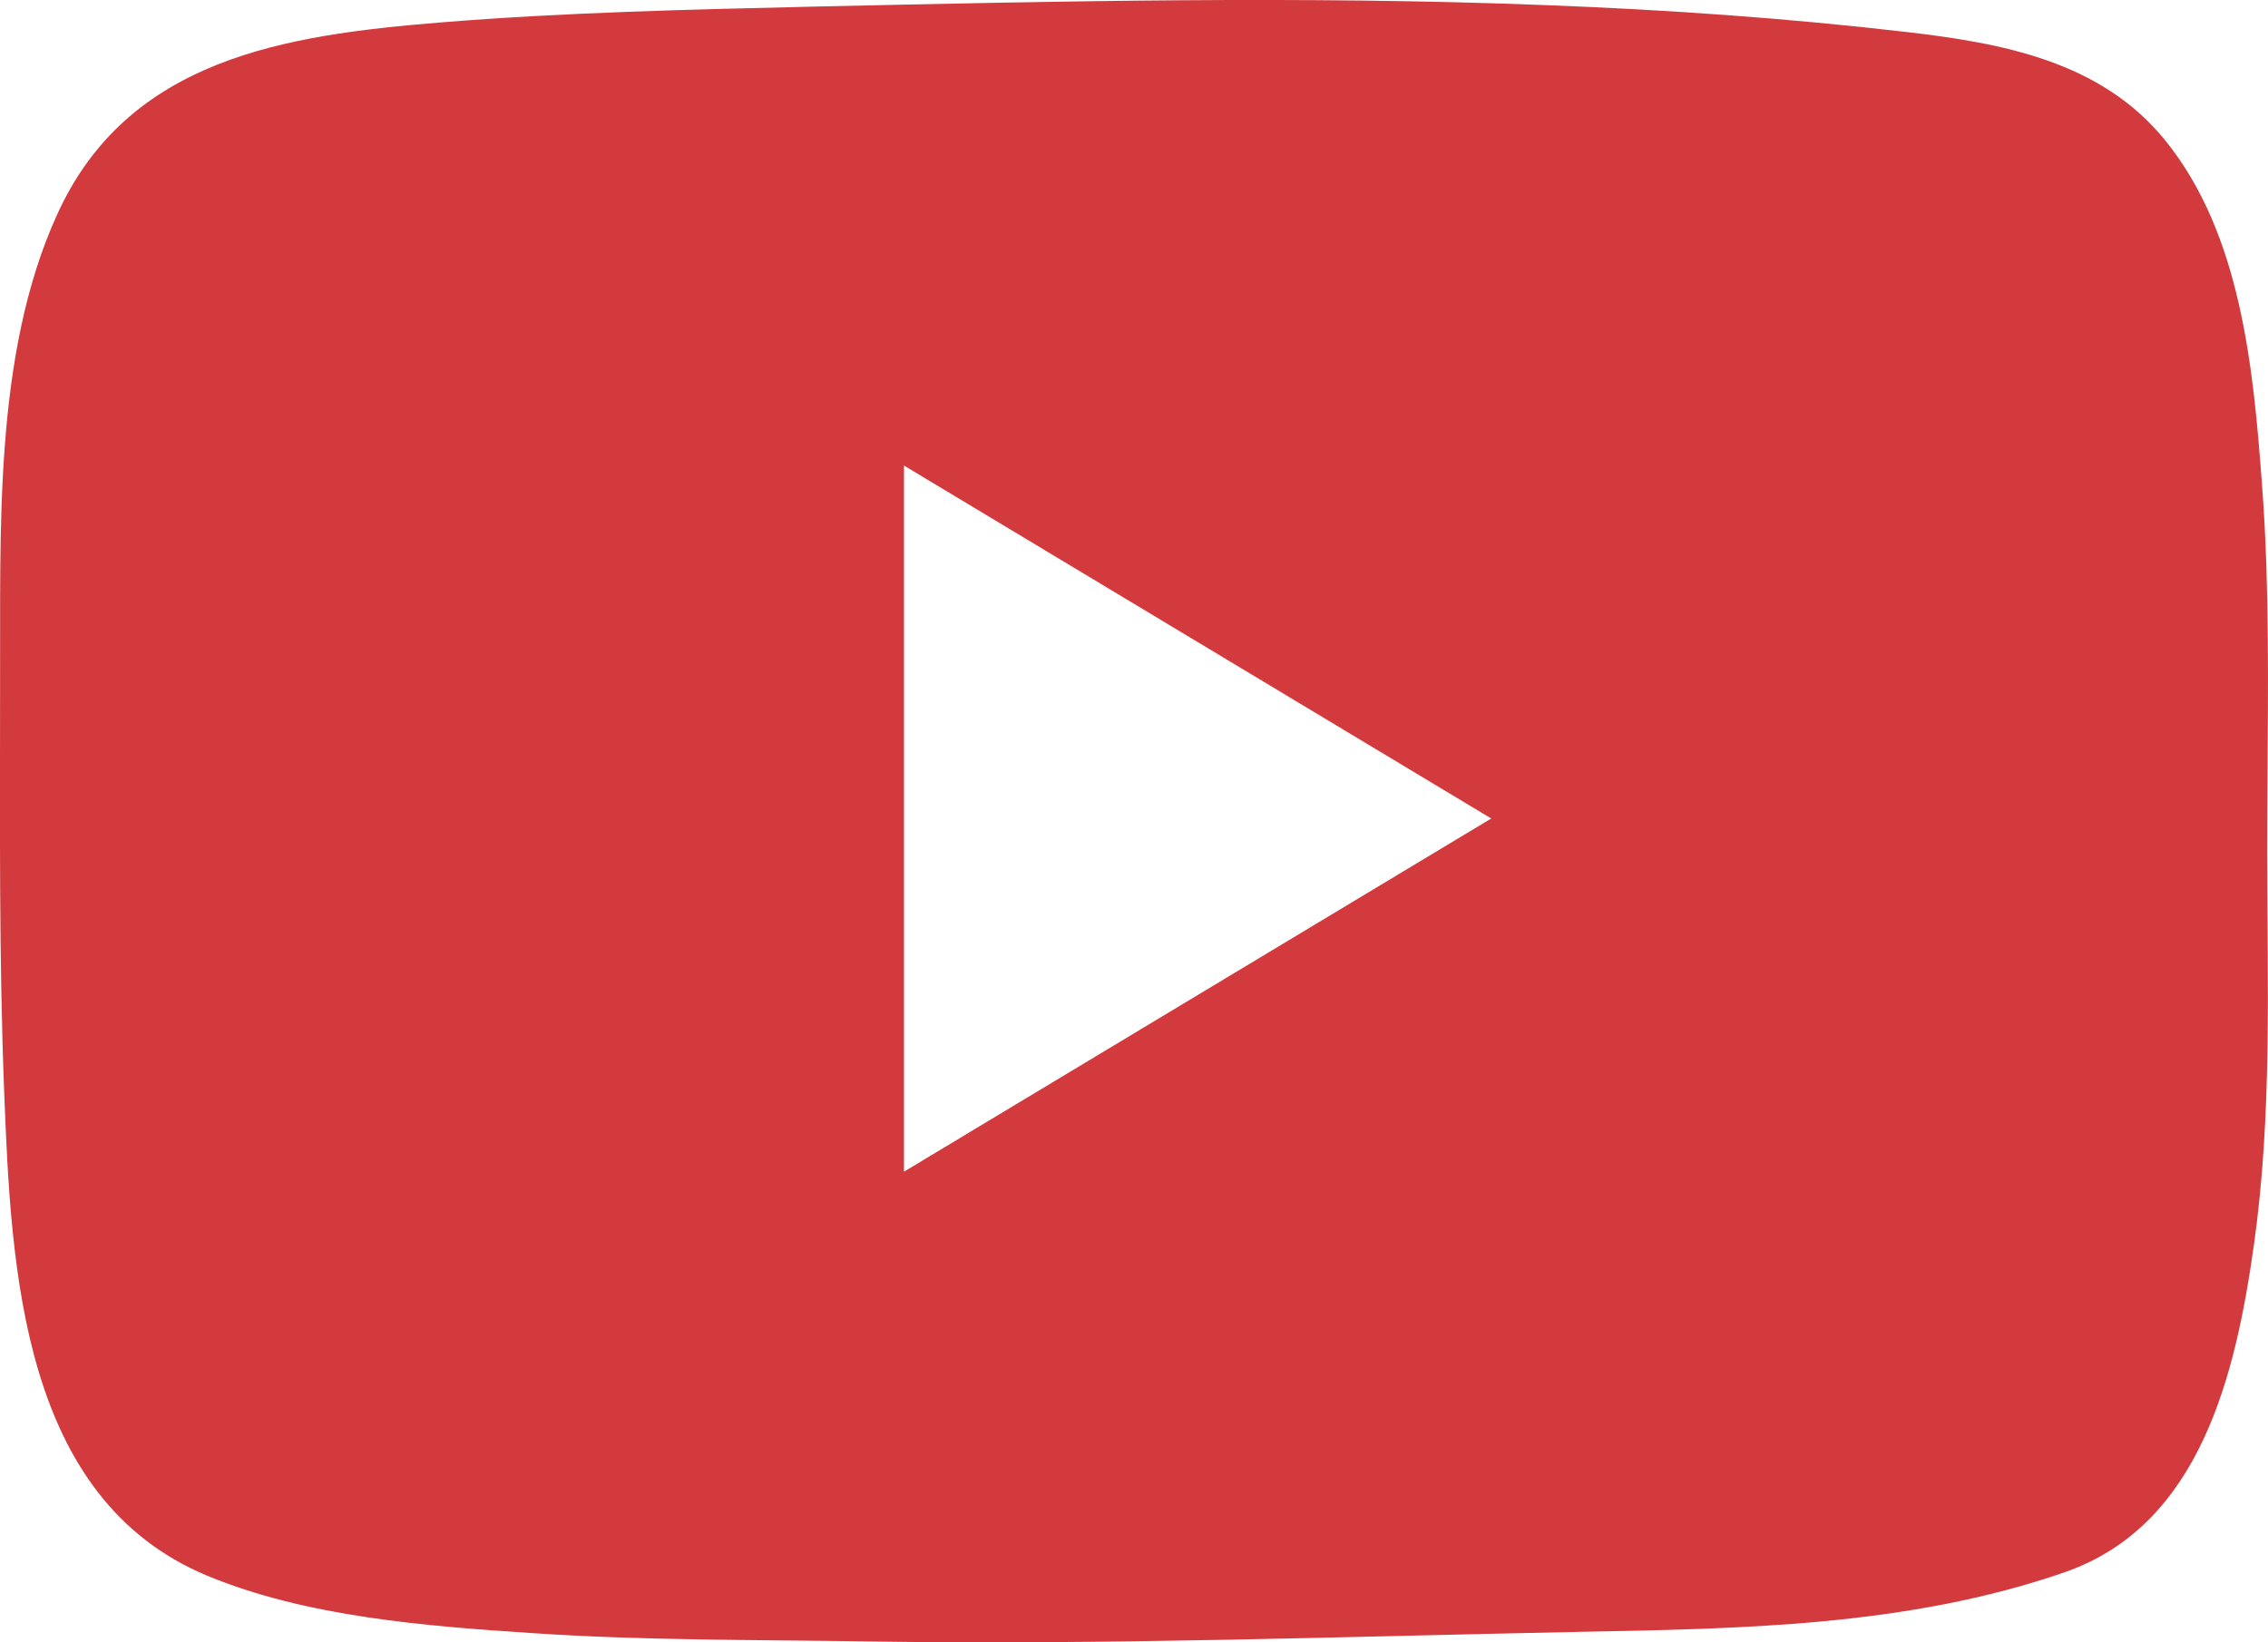 <svg width="29" height="21" viewBox="0 0 29 21" fill="none" xmlns="http://www.w3.org/2000/svg">
<path d="M28.979 7.233C28.967 6.881 28.949 6.529 28.922 6.18C28.812 4.692 28.651 2.989 27.689 1.799C26.867 0.78 25.594 0.551 24.384 0.41C22.854 0.232 21.318 0.125 19.778 0.066C16.66 -0.056 13.539 0.015 10.423 0.084C8.821 0.122 7.217 0.158 5.621 0.288C3.66 0.449 1.635 0.742 0.729 2.747C-0.091 4.547 0.011 6.825 0.001 8.769C0.001 10.505 -0.014 12.24 0.054 13.976C0.143 16.228 0.273 19.159 2.649 20.148C3.917 20.675 5.449 20.793 6.801 20.882C8.238 20.979 9.678 20.966 11.115 20.989C14.129 21.035 17.145 20.928 20.159 20.867C22.252 20.826 24.394 20.8 26.406 20.102C28.135 19.498 28.586 17.579 28.82 15.918C29.054 14.256 28.992 12.587 28.989 10.923C28.989 9.702 29.019 8.461 28.979 7.233ZM11.559 14.982V5.953L19.068 10.466L11.559 14.982Z" fill="#D23A3D"/>
</svg>
